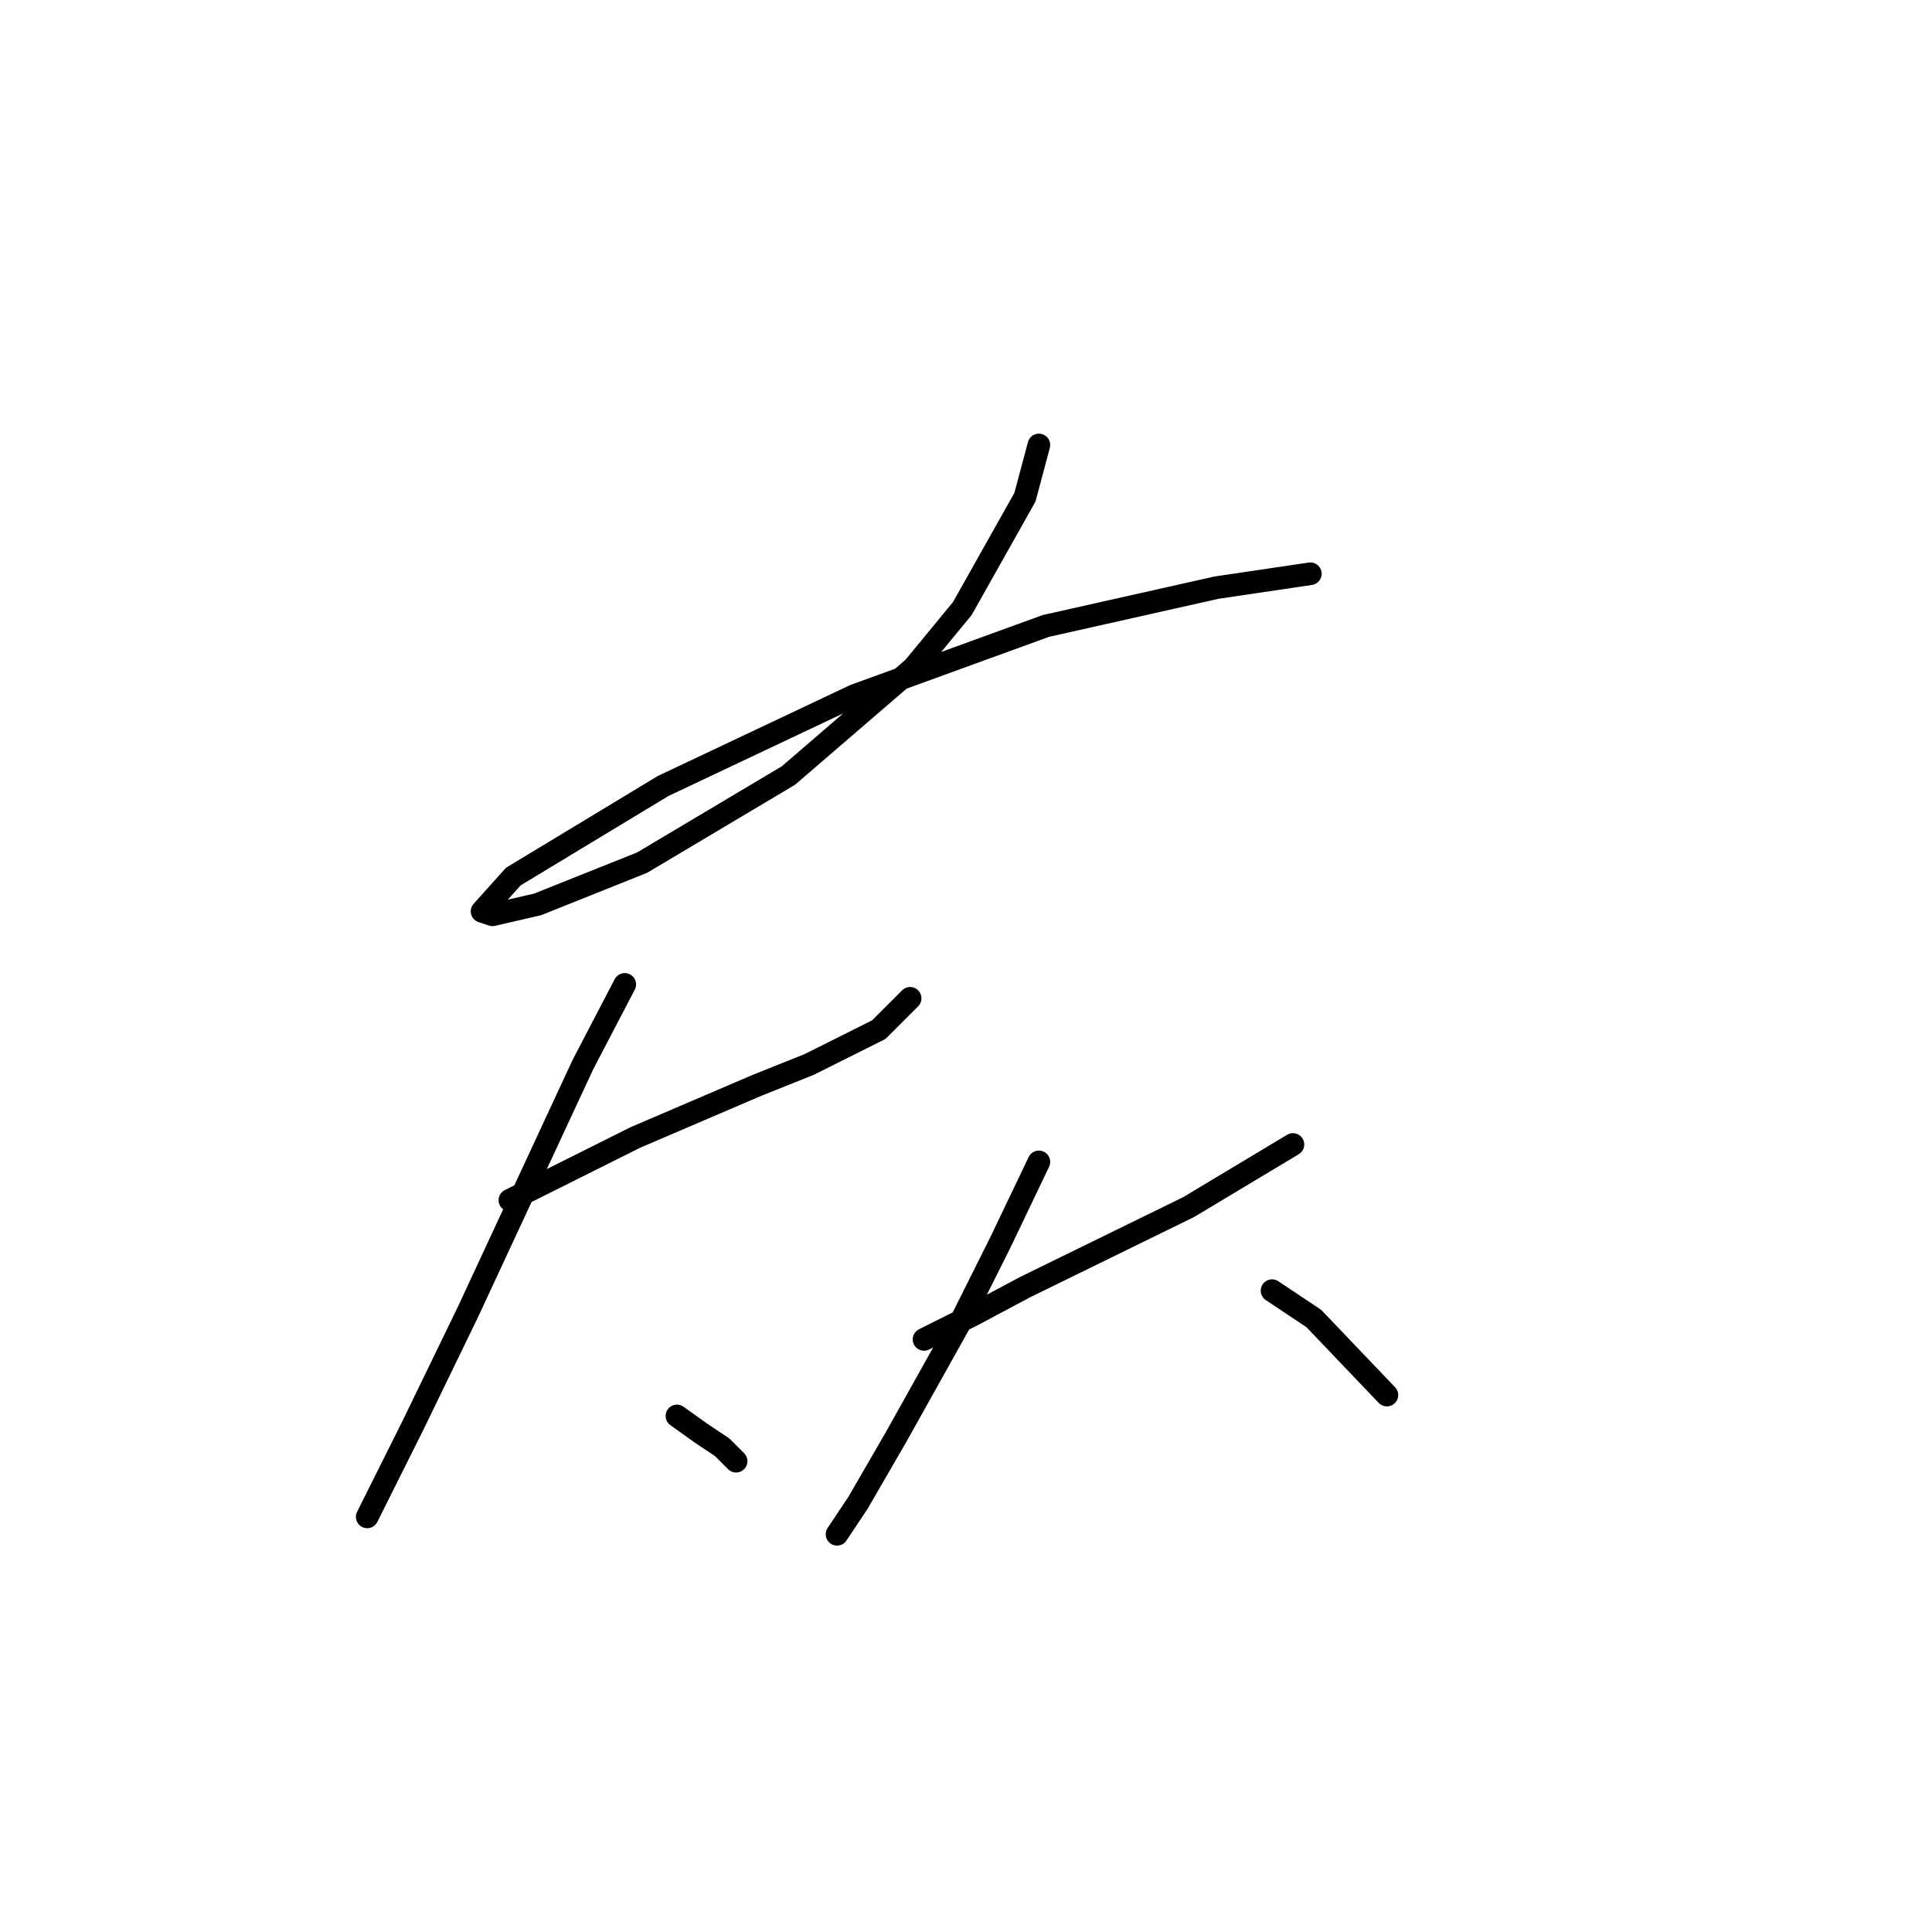 <?xml version="1.0" standalone="no"?>
    <svg width="256" height="256" xmlns="http://www.w3.org/2000/svg" version="1.1">
    <polyline stroke="black" stroke-width="3" stroke-linecap="round" fill="transparent" stroke-linejoin="round" points="137.657 58.963 135.813 65.88 127.512 80.637 121.056 88.476 104.455 102.771 85.087 114.3 71.253 119.833 65.258 121.217 63.875 120.756 68.025 116.144 87.854 104.155 113.217 92.165 138.579 82.942 161.175 77.87 173.626 76.025 173.626 76.025 " />
        <polyline stroke="black" stroke-width="3" stroke-linecap="round" fill="transparent" stroke-linejoin="round" points="67.564 159.03 75.865 154.88 84.165 150.73 100.305 143.813 107.222 141.046 116.445 136.434 120.595 132.284 120.595 132.284 " />
        <polyline stroke="black" stroke-width="3" stroke-linecap="round" fill="transparent" stroke-linejoin="round" points="82.782 130.44 77.248 141.046 62.031 173.787 54.652 189.004 50.502 197.305 48.658 200.994 48.658 200.994 " />
        <polyline stroke="black" stroke-width="3" stroke-linecap="round" fill="transparent" stroke-linejoin="round" points="89.699 187.621 92.927 189.926 95.694 191.771 97.538 193.616 97.538 193.616 " />
        <polyline stroke="black" stroke-width="3" stroke-linecap="round" fill="transparent" stroke-linejoin="round" points="122.44 177.476 128.896 174.248 135.813 170.559 157.486 159.952 171.32 151.652 171.32 151.652 " />
        <polyline stroke="black" stroke-width="3" stroke-linecap="round" fill="transparent" stroke-linejoin="round" points="137.657 153.958 132.585 164.564 127.512 174.709 118.75 190.388 113.678 199.149 110.911 203.299 110.911 203.299 " />
        <polyline stroke="black" stroke-width="3" stroke-linecap="round" fill="transparent" stroke-linejoin="round" points="168.553 171.02 174.087 174.709 183.771 184.854 183.771 184.854 " />
        </svg>
